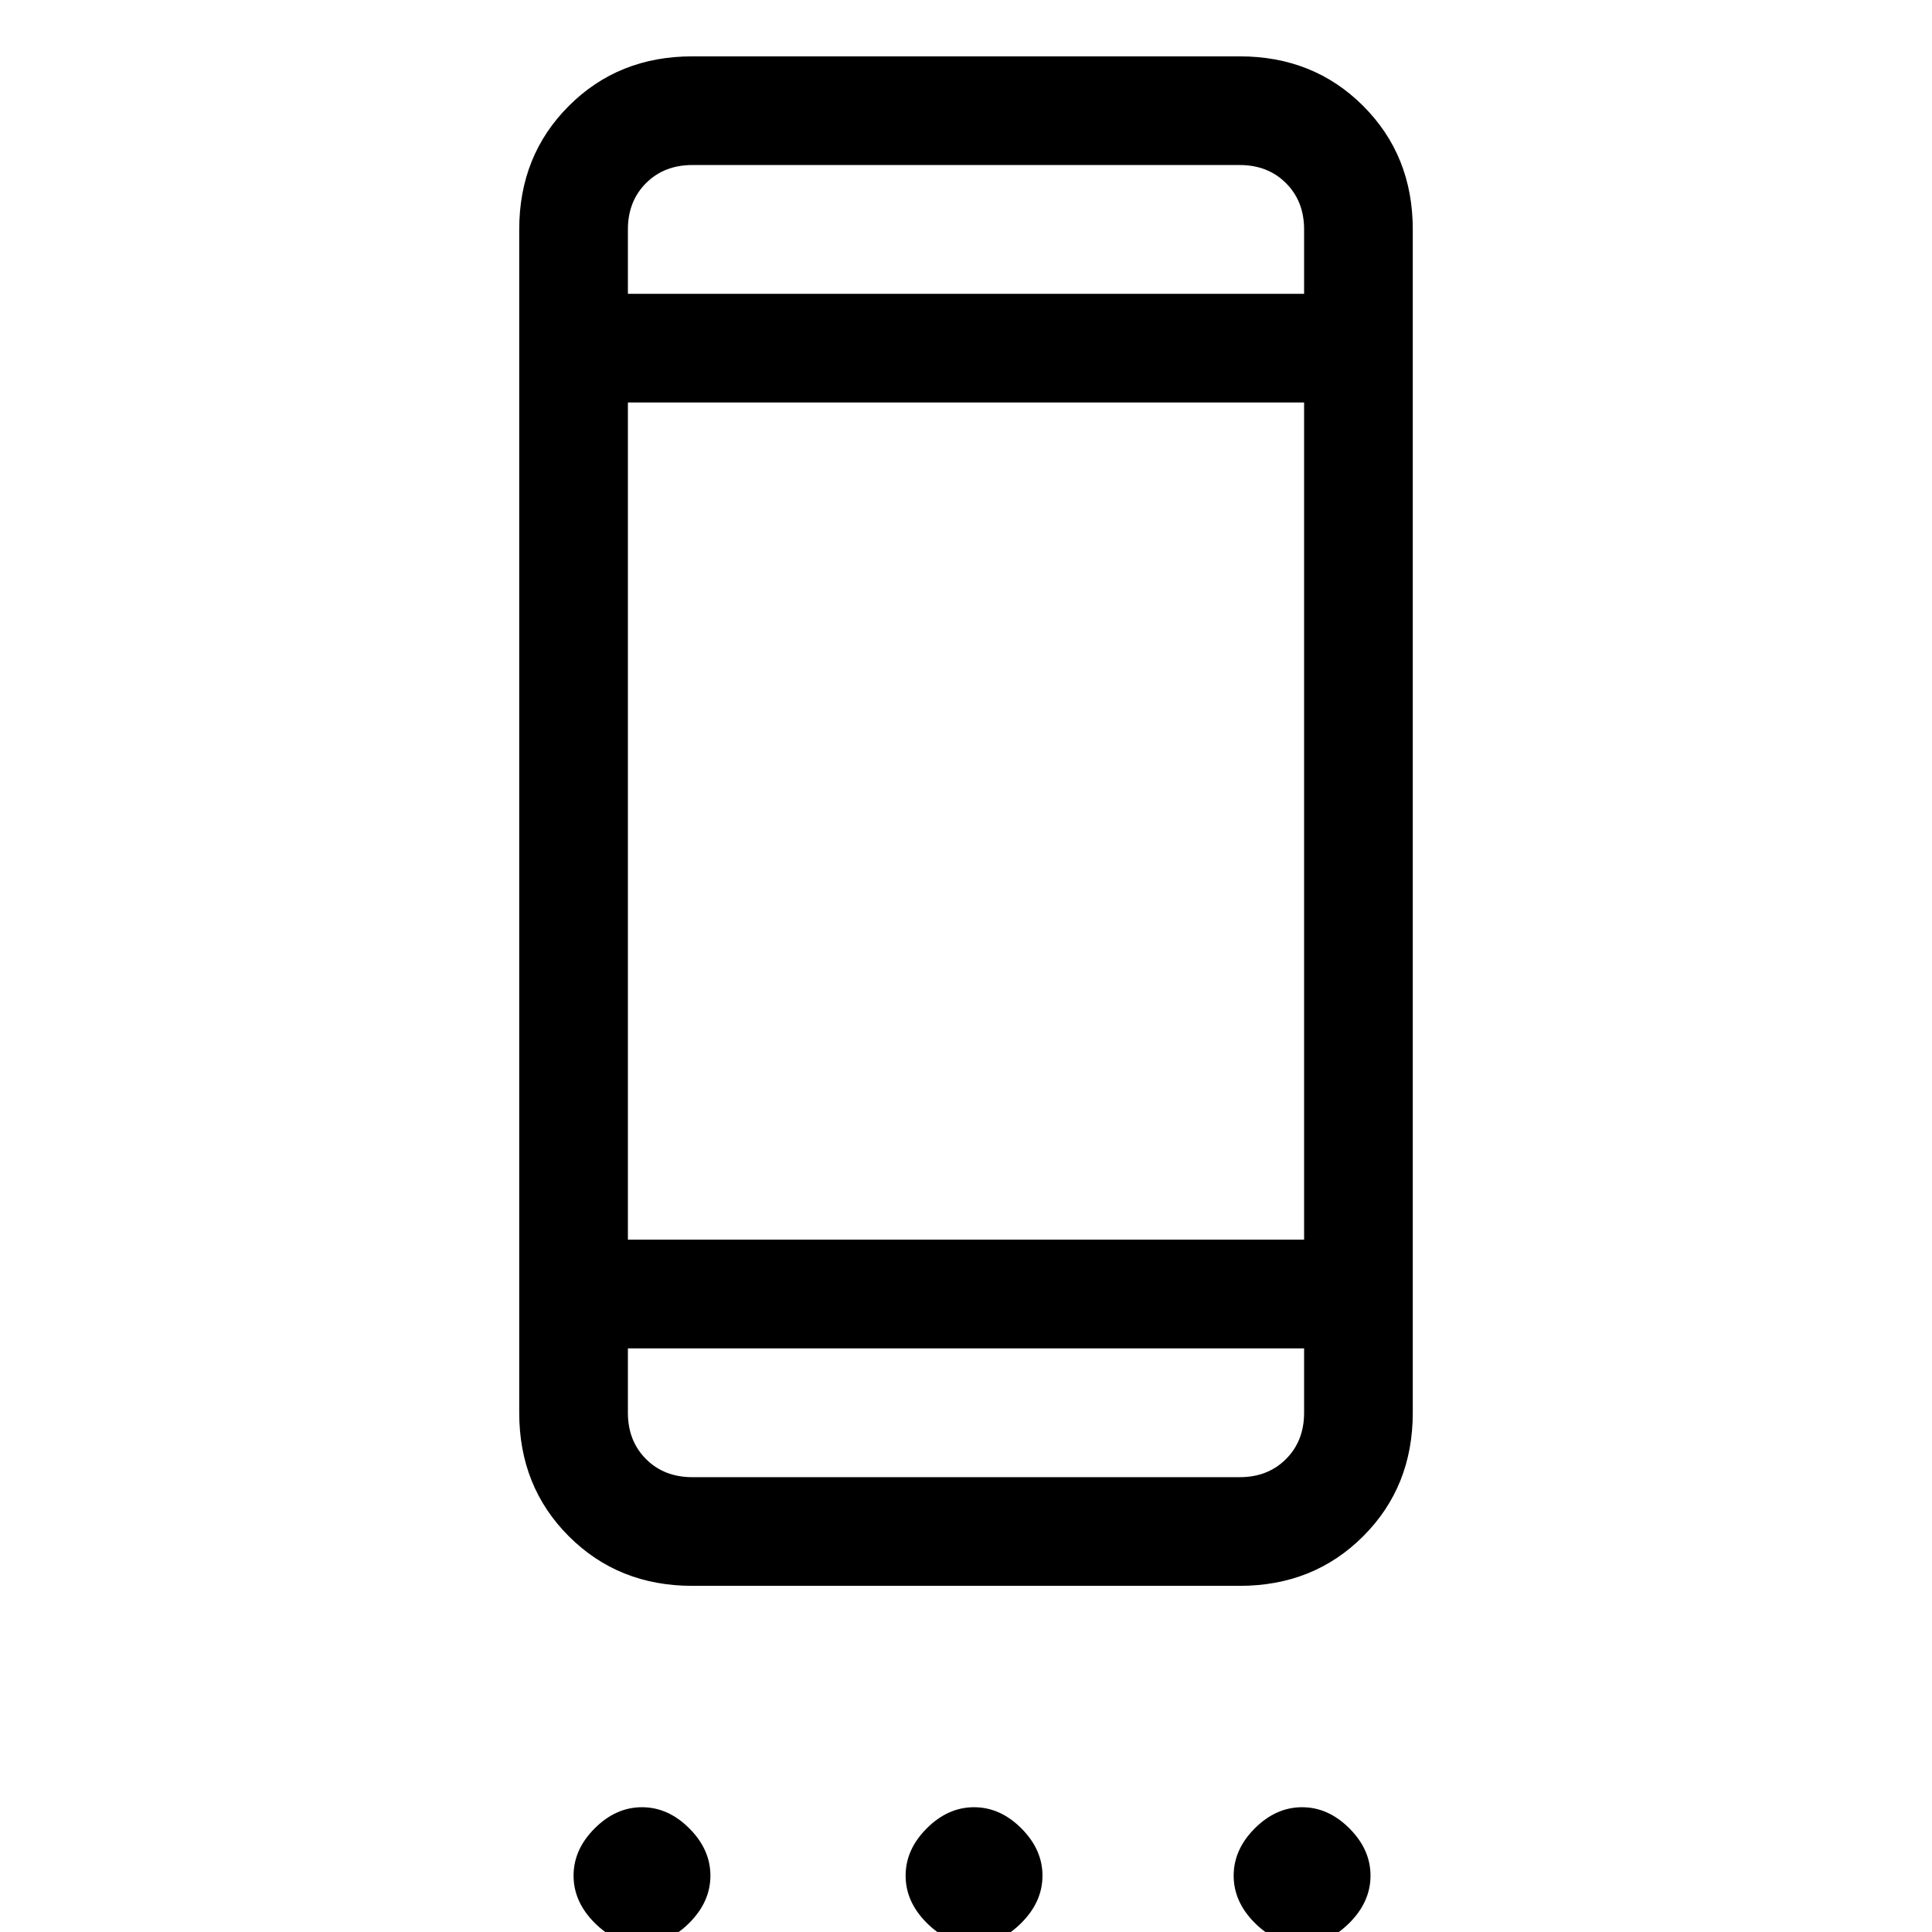 <svg xmlns="http://www.w3.org/2000/svg" height="24" viewBox="0 -960 960 960" width="24"><path d="M319 6q-13 0-23.5-10.5T285-28q0-13 10.5-23.5T319-62q13 0 23.5 10.5T353-28q0 13-10.5 23.5T319 6Zm165 0q-13 0-23.5-10.5T450-28q0-13 10.5-23.5T484-62q13 0 23.5 10.5T518-28q0 13-10.5 23.5T484 6Zm163 0q-13 0-23.5-10.5T613-28q0-13 10.5-23.5T647-62q13 0 23.5 10.5T681-28q0 13-10.5 23.5T647 6ZM344-172q-36.73 0-61.36-24.64Q258-221.27 258-258v-588q0-36.72 24.64-61.36Q307.27-932 344-932h272q36.72 0 61.36 24.64T702-846v588q0 36.73-24.64 61.36Q652.72-172 616-172H344Zm0-54h272q14 0 23-9t9-23v-32H312v32q0 14 9 23t23 9Zm-32-118h336v-416H312v416Zm0-470h336v-32q0-14-9-23t-23-9H344q-14 0-23 9t-9 23v32Zm0 0v-64 64Zm0 588v-64 64Z"/></svg>